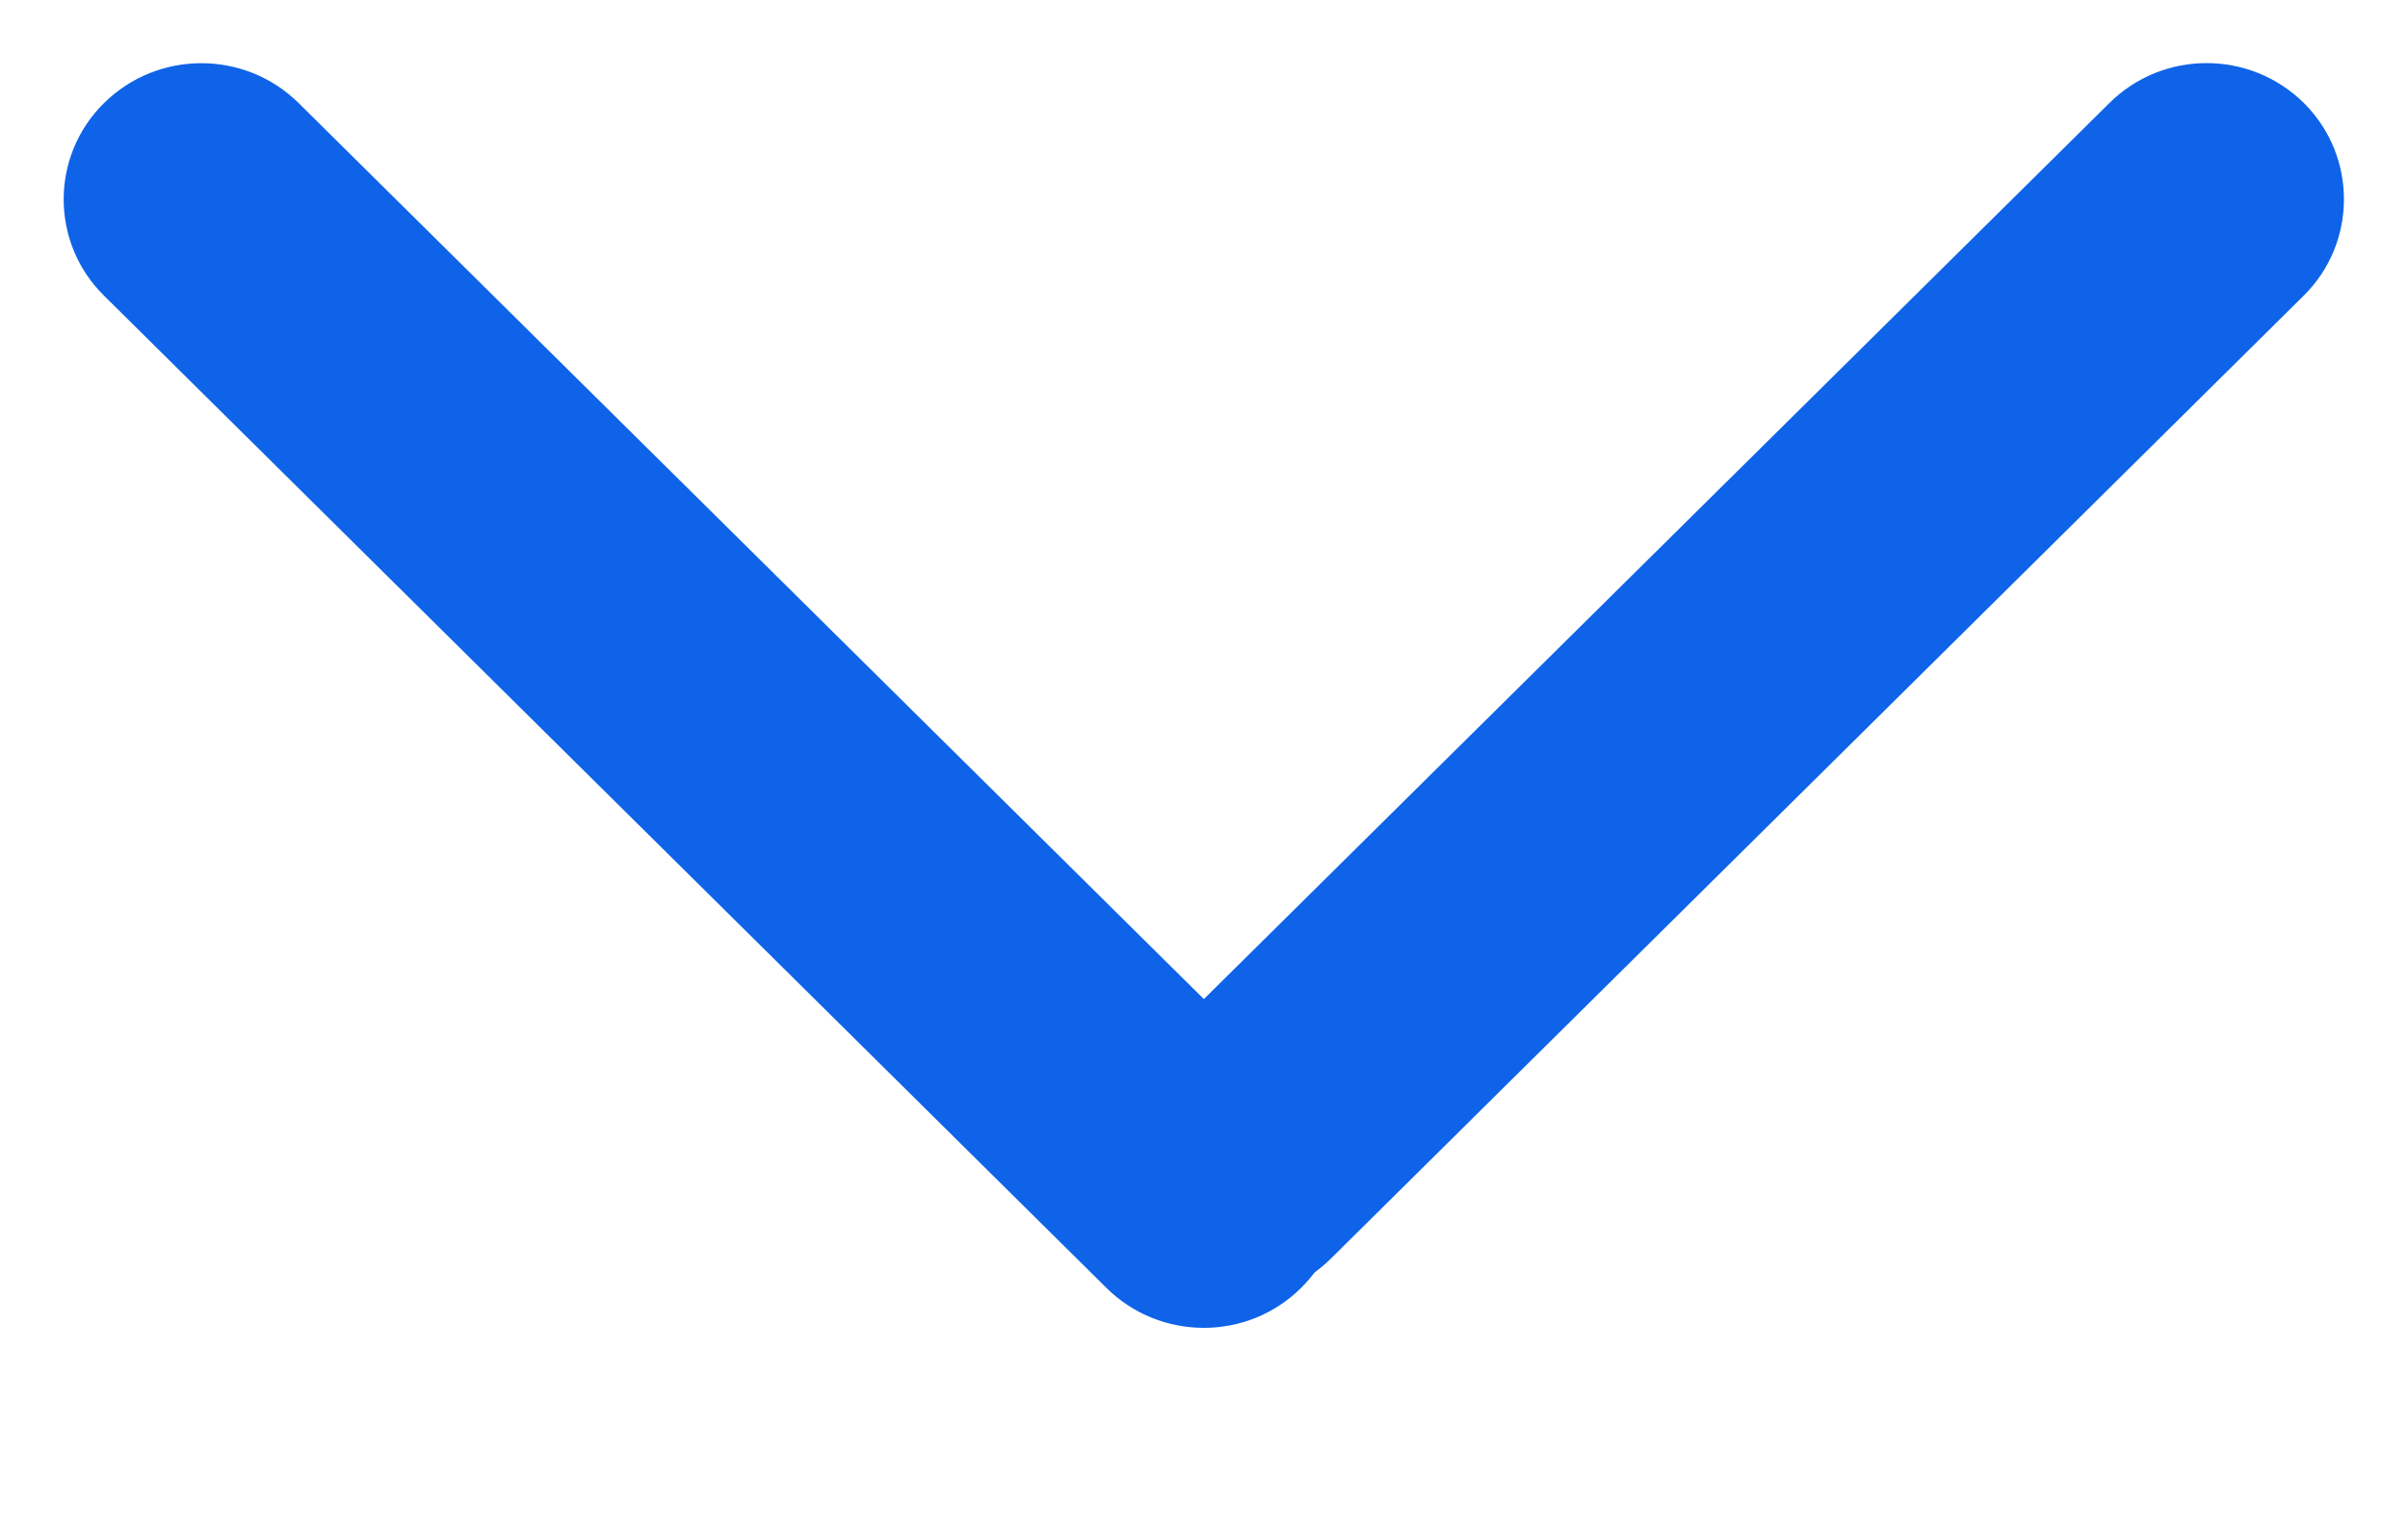 <?xml version="1.0" encoding="UTF-8"?>
<svg width="11px" height="7px" viewBox="0 0 11 7" version="1.1" xmlns="http://www.w3.org/2000/svg" xmlns:xlink="http://www.w3.org/1999/xlink">
    <title>40399489-5F67-4B4F-948F-23BCB8E92D0C</title>
    <g id="High-Fidelity-Frontend" stroke="none" stroke-width="1" fill="none" fill-rule="evenodd">
        <g id="TTC-Hub---Add-to-Basket-Action" transform="translate(-362, -46)" fill="#0E63E8" fill-rule="nonzero">
            <g id="HEADER" transform="translate(1, 0)">
                <g id="Group">
                    <g transform="translate(292, 34)">
                        <g id="Nav-Arrow" transform="translate(74.5, 15.5) scale(-1, 1) rotate(90) translate(-74.5, -15.5) translate(71, 10)">
                            <g id="Arrow-Right" transform="translate(3.5, 5.5) rotate(-90) translate(-3.5, -5.5) translate(-2, 2)">
                                <path d="M0.019,2.502 L6.273,2.47 C6.615,2.468 6.894,2.744 6.895,3.086 C6.895,3.088 6.895,3.09 6.895,3.092 C6.893,3.438 6.613,3.719 6.267,3.721 L0.013,3.752 C-0.329,3.754 -0.608,3.478 -0.61,3.136 C-0.61,3.134 -0.61,3.132 -0.61,3.13 C-0.608,2.784 -0.327,2.503 0.019,2.502 Z" id="Rectangle" transform="translate(3.143, 3.111) rotate(45) translate(-3.143, -3.111) "></path>
                                <path d="M4.571,2.569 L11.015,2.537 C11.361,2.535 11.639,2.814 11.637,3.159 C11.636,3.505 11.354,3.786 11.009,3.788 C11.009,3.788 11.009,3.788 11.009,3.788 L4.564,3.82 C4.219,3.822 3.94,3.543 3.942,3.198 C3.944,2.852 4.225,2.571 4.571,2.569 C4.571,2.569 4.571,2.569 4.571,2.569 Z" id="Rectangle" transform="translate(7.79, 3.178) scale(-1, 1) rotate(45) translate(-7.79, -3.178) "></path>
                            </g>
                        </g>
                    </g>
                </g>
            </g>
        </g>
    </g>
</svg>